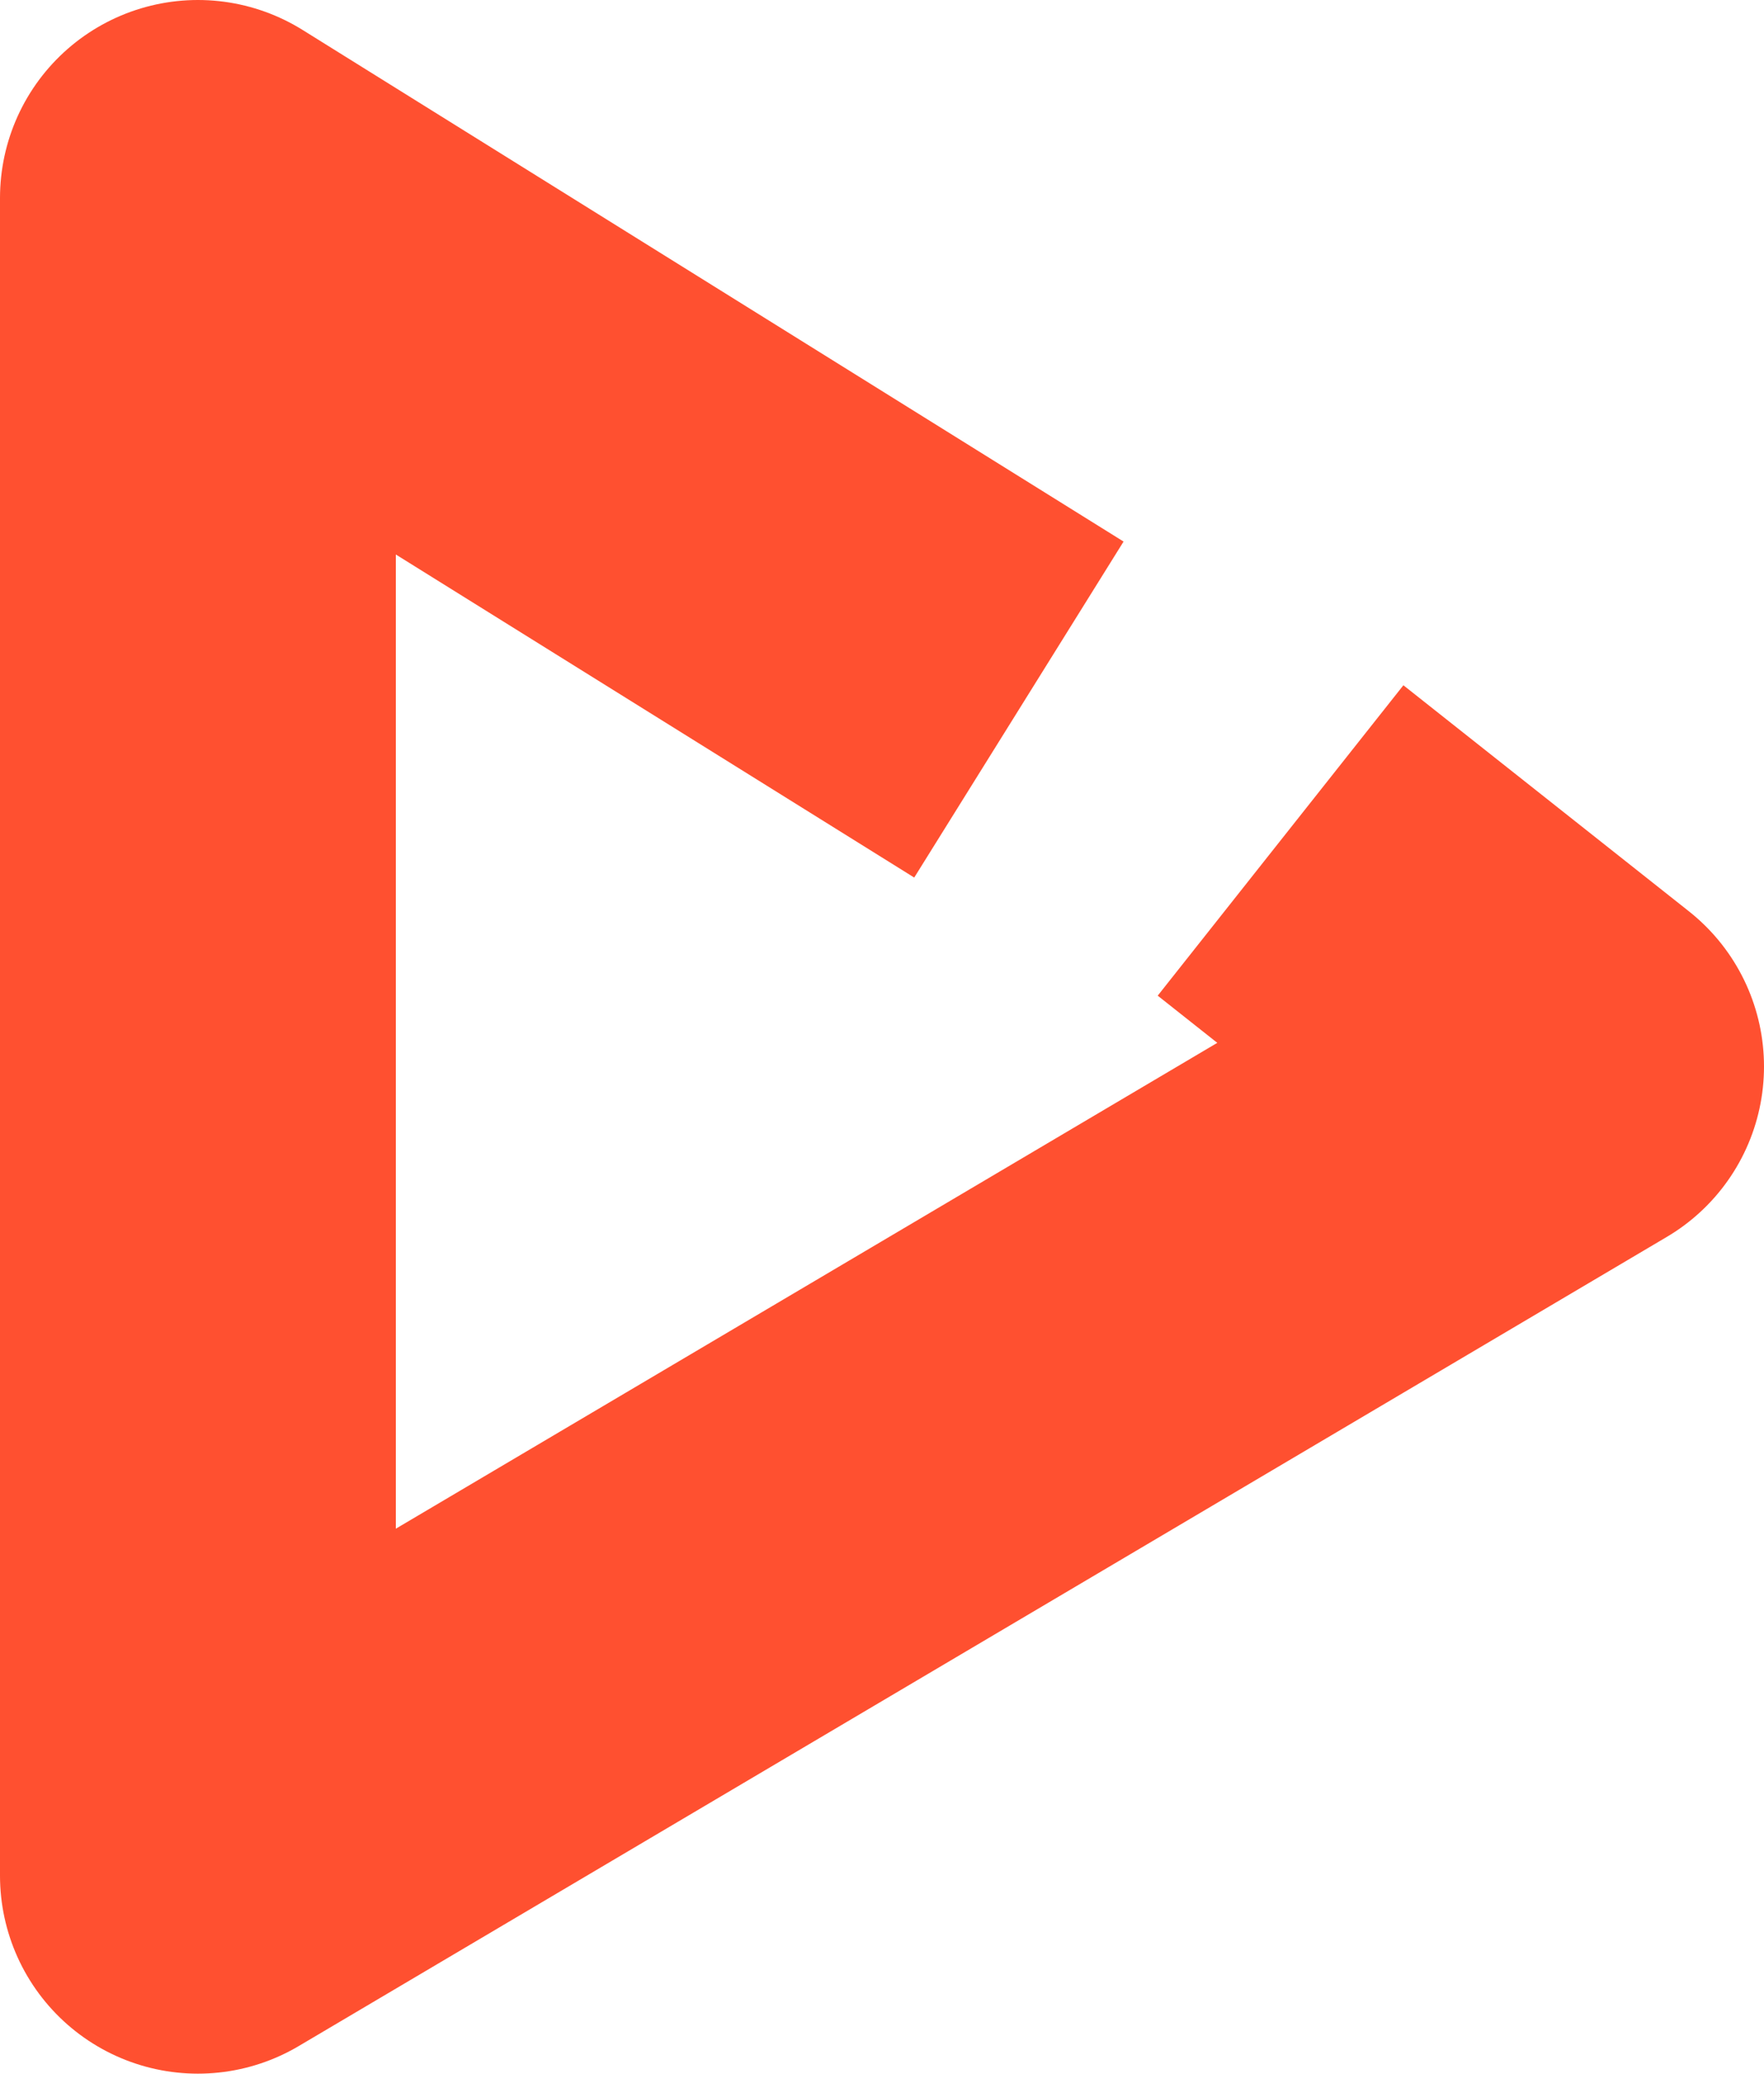 <svg xmlns="http://www.w3.org/2000/svg" width="13.369" height="15.714" viewBox="0 0 13.369 15.714"><path d="M1446.589,837.133l-6.222-3.877V845.97l10.369-6.132-2.164-1.713" transform="translate(-1438.867 -831.756)" fill="none" stroke="#ff5030" stroke-linejoin="round" stroke-width="3"/></svg>